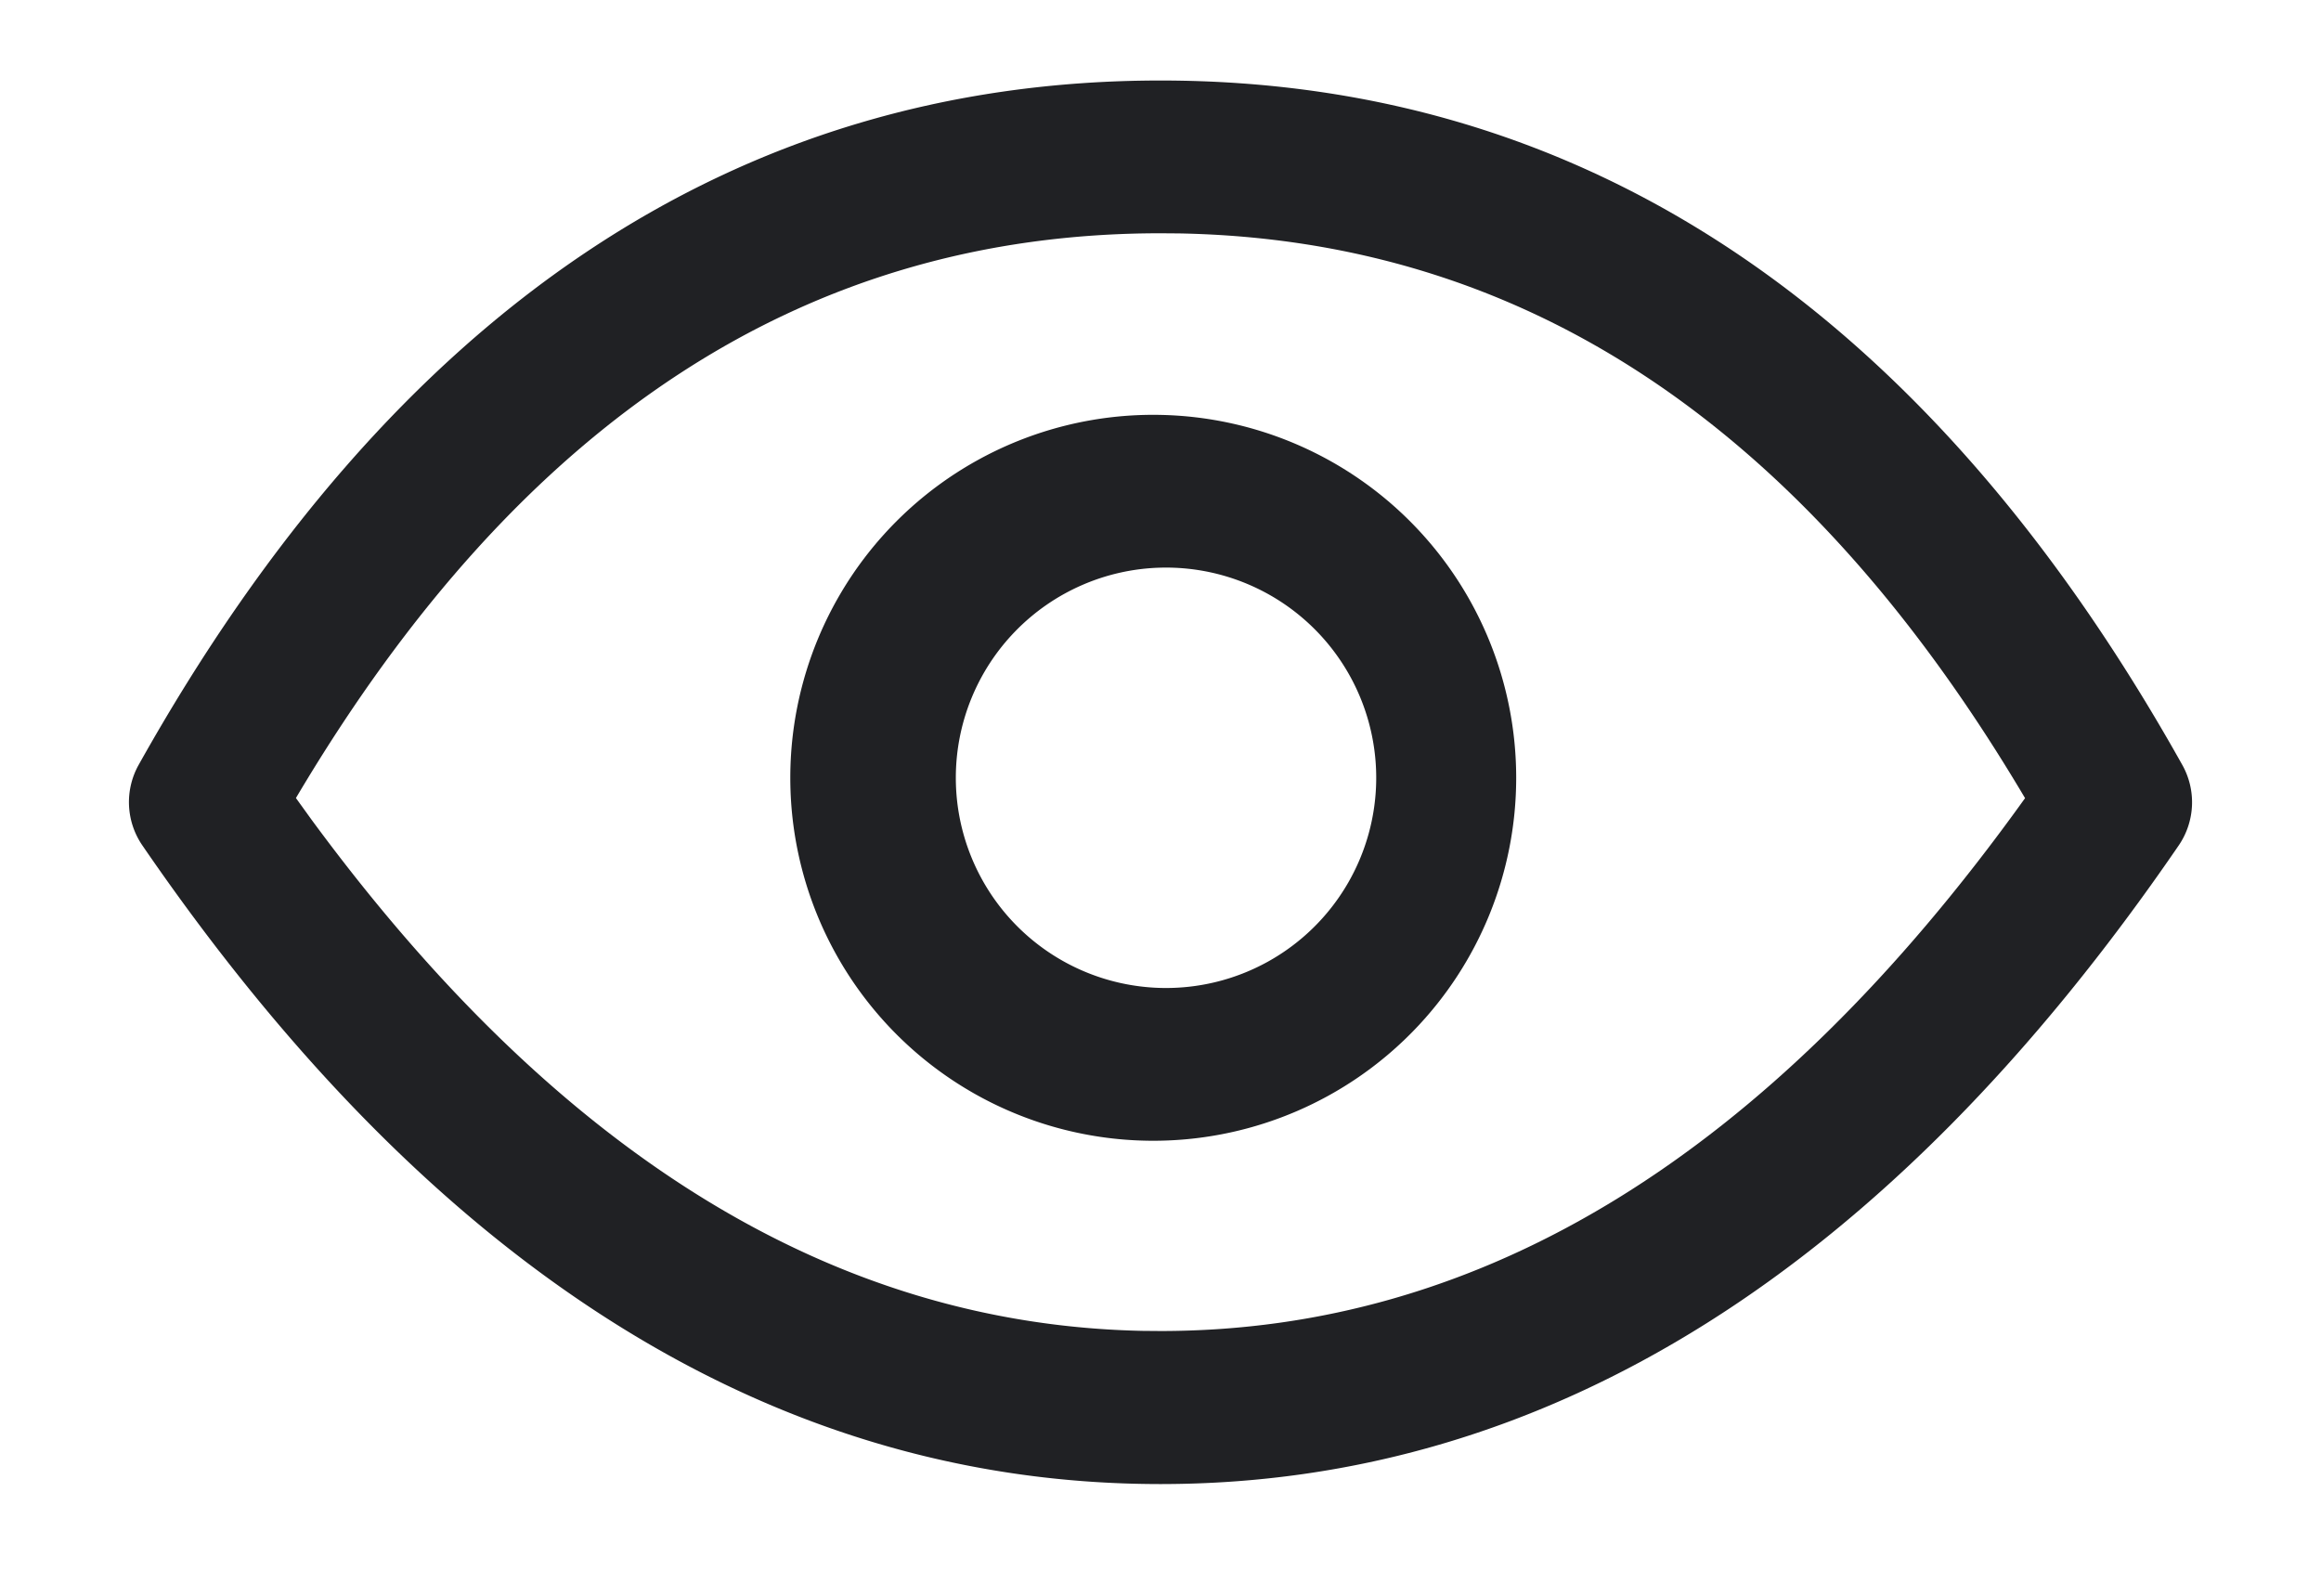 <svg width="16" height="11" fill="none" xmlns="http://www.w3.org/2000/svg"><path fill-rule="evenodd" clip-rule="evenodd" d="M8 2.86a2.502 2.502 0 1 0 0 5.003A2.502 2.502 0 0 0 8 2.86Zm0 1.053A1.449 1.449 0 1 1 8 6.81a1.449 1.449 0 0 1 0-2.897Z" fill="#202124"/><path fill-rule="evenodd" clip-rule="evenodd" d="M8 .555C5.067.555 2.705 2.15.956 5.272a.527.527 0 0 0 .025.555C2.98 8.742 5.325 10.23 8 10.23s5.021-1.487 7.019-4.402a.527.527 0 0 0 .025-.555C13.295 2.15 10.934.555 8 .555Zm.13 1.054c2.377.045 4.308 1.323 5.83 3.893l-.006.008C12.188 7.971 10.21 9.175 8 9.175l-.122-.001c-2.12-.043-4.024-1.202-5.732-3.526l-.106-.147C3.59 2.885 5.564 1.608 8 1.608l.13.001Z" fill="#202124"/></svg>